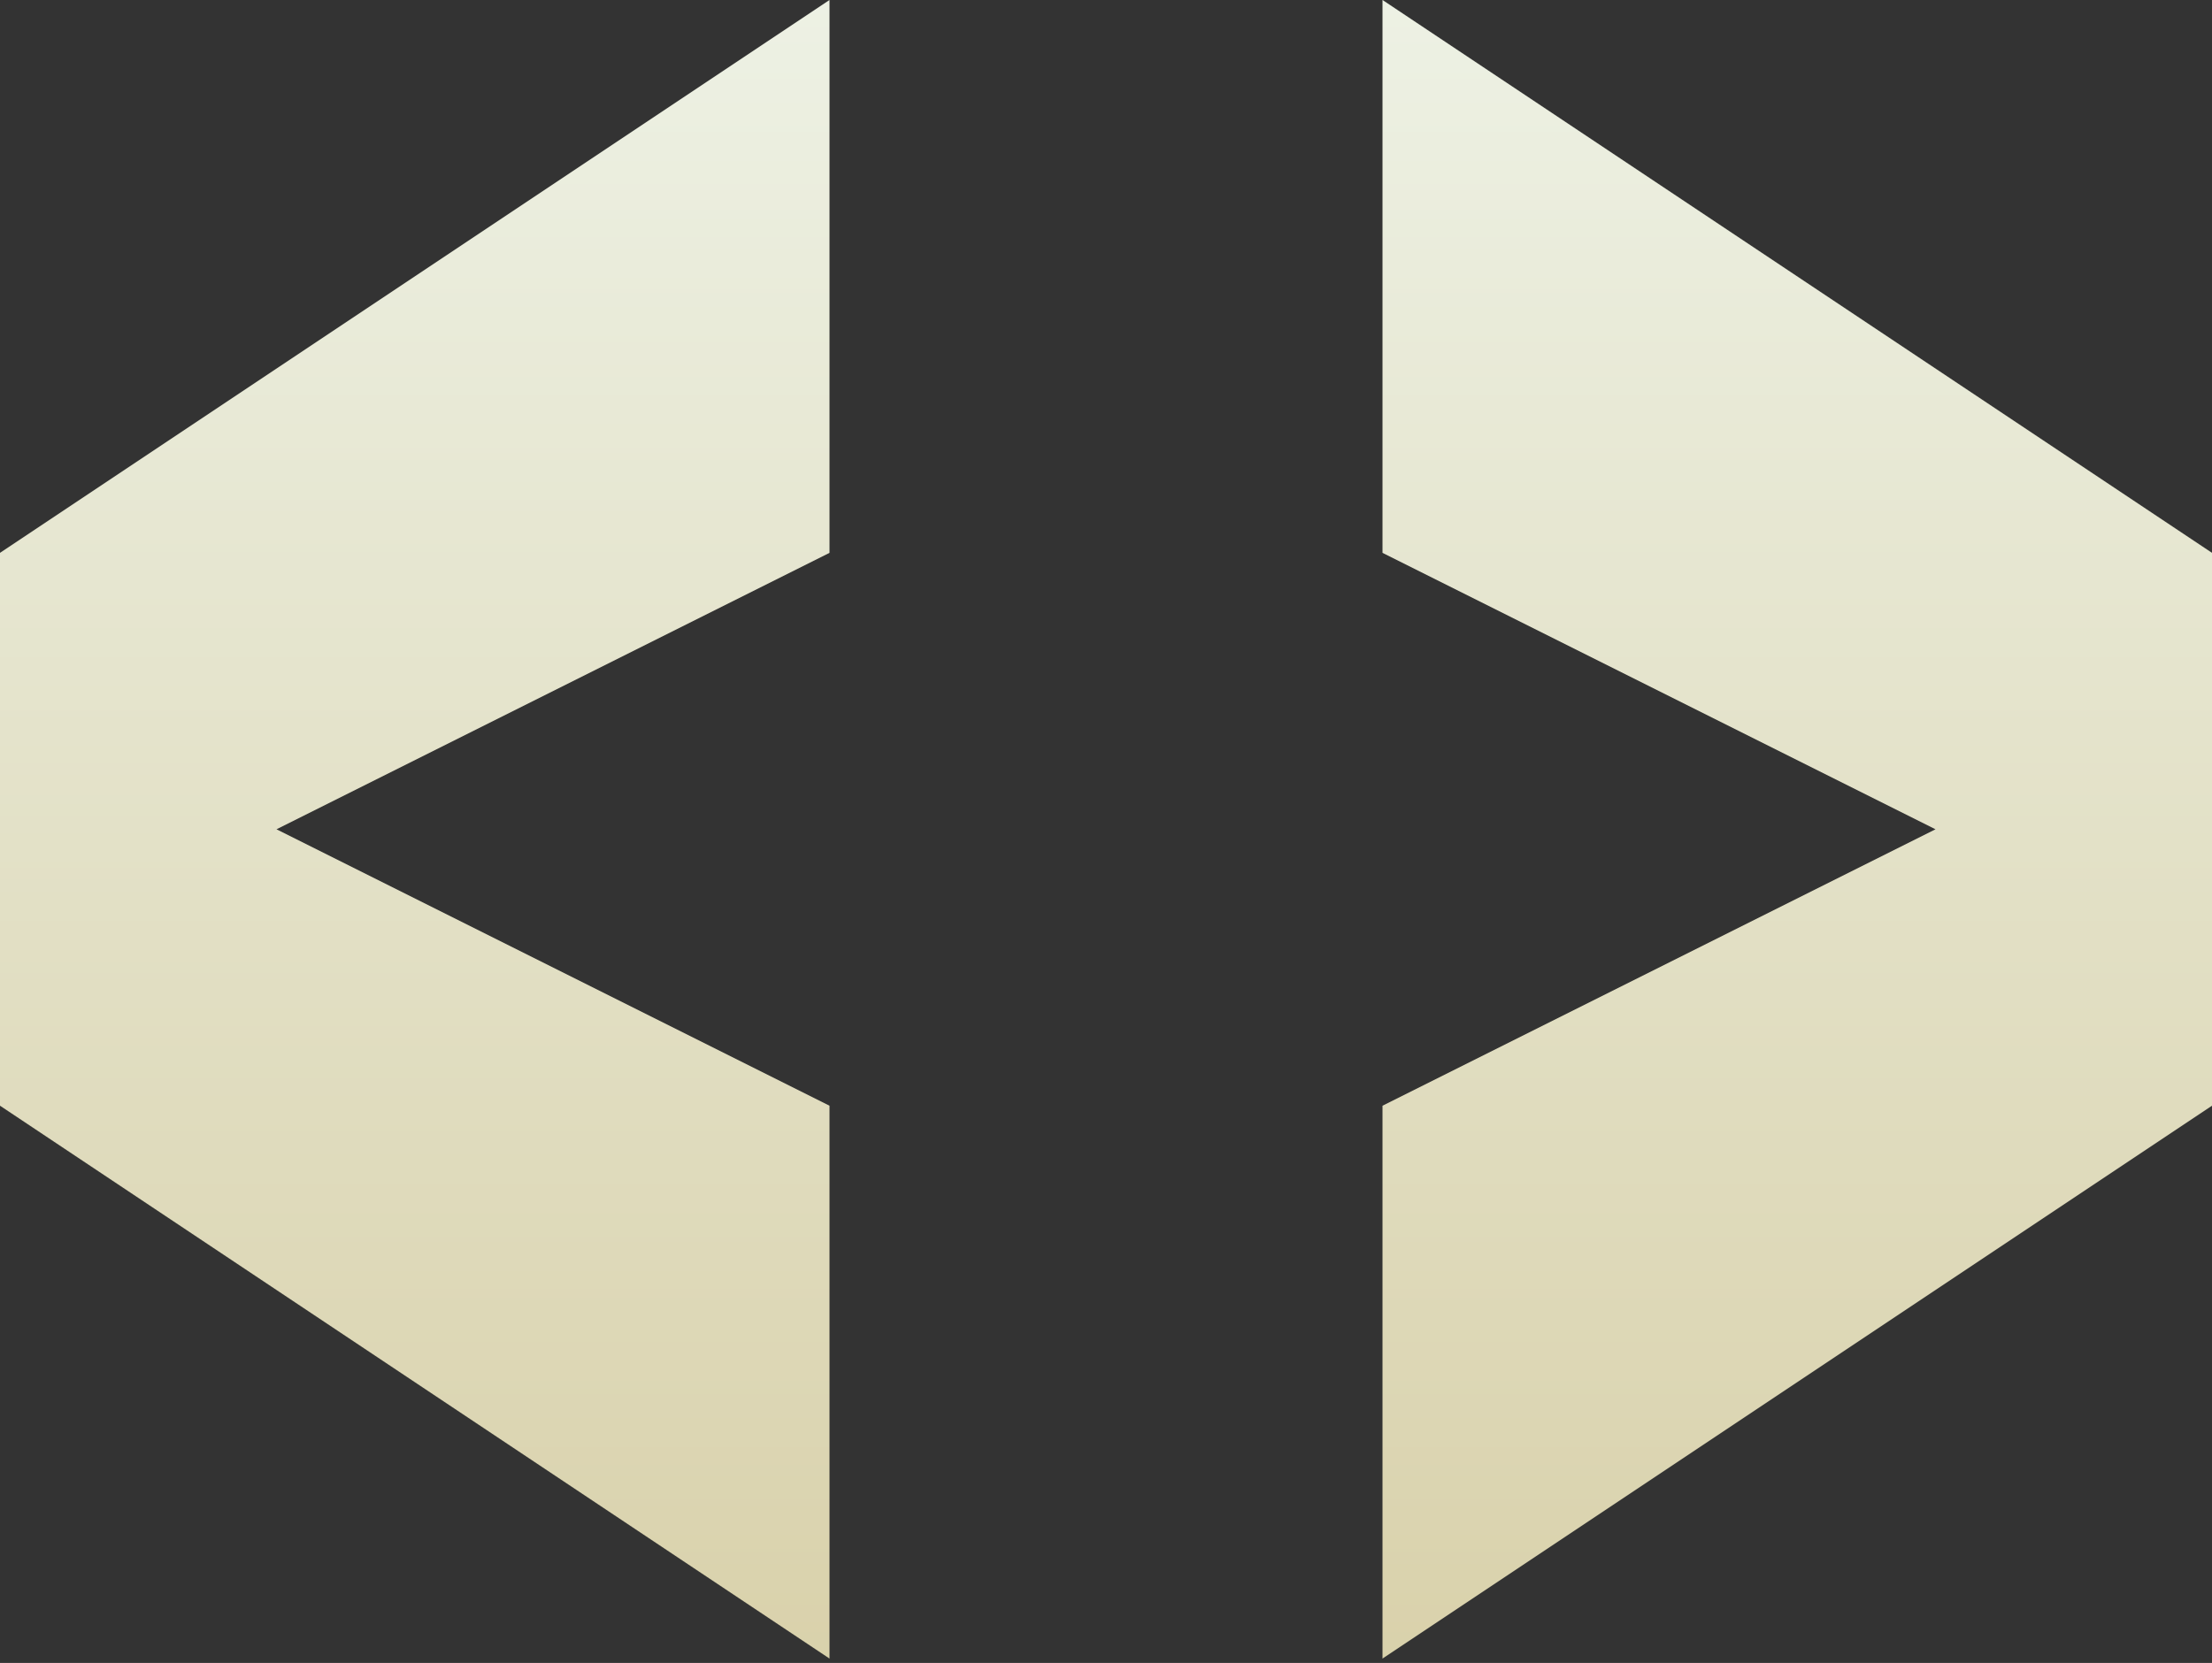 <svg width="254" height="191" viewBox="0 0 254 191" fill="none" xmlns="http://www.w3.org/2000/svg">
<rect x="0" y="0" width="254" height="191" fill="#333333" stroke="none"/>
<path d="M95.25 127L31.75 95.25L95.25 63.5V0L0 63.5V127L95.25 190.5V127Z" fill="url(#paint0_linear_20_60)"/>
<path d="M158.75 63.5L222.25 95.25L158.75 127V190.5L254 127V63.5L158.75 0V63.5Z" fill="url(#paint1_linear_20_60)"/>
<defs>
<linearGradient id="paint0_linear_20_60" x1="47.625" y1="0" x2="47.625" y2="211.5" gradientUnits="userSpaceOnUse">
<stop stop-color="#EDF1E4"/>
<stop offset="1" stop-color="#D7CEA5"/>
</linearGradient>
<linearGradient id="paint1_linear_20_60" x1="206.375" y1="0" x2="206.375" y2="211.5" gradientUnits="userSpaceOnUse">
<stop stop-color="#EDF1E4"/>
<stop offset="1" stop-color="#D7CEA5"/>
</linearGradient>
</defs>
</svg>

